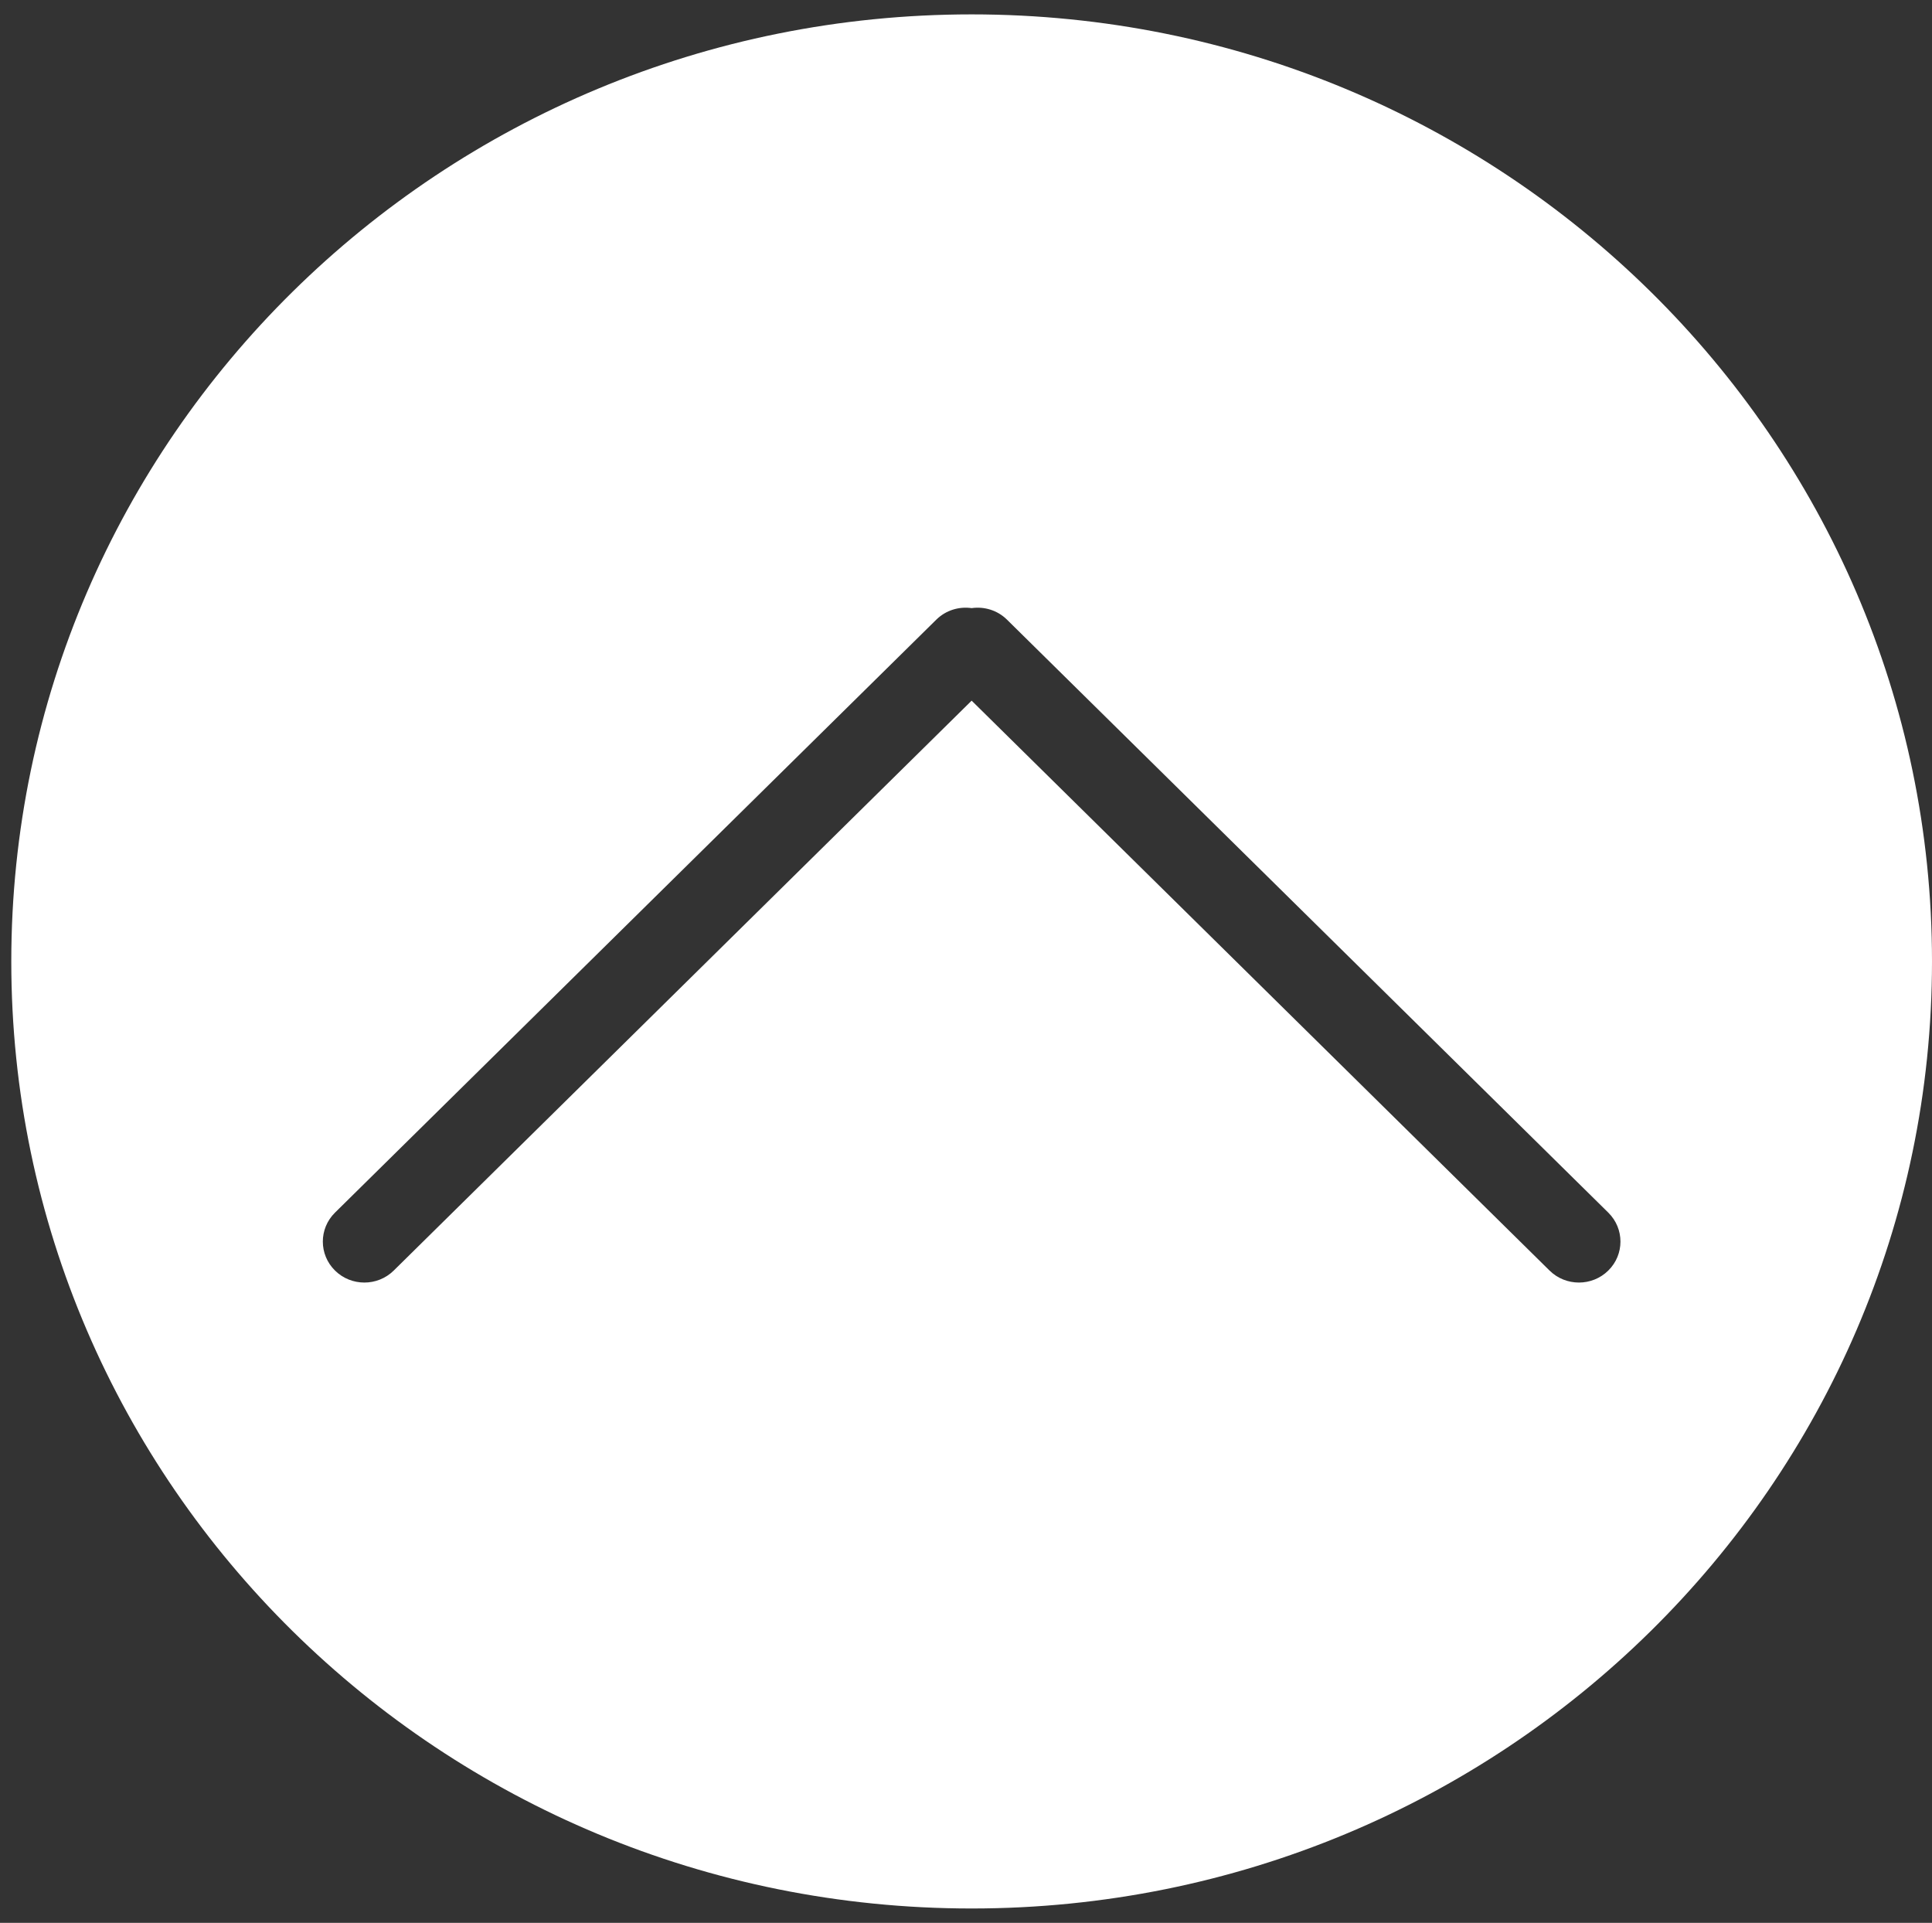 <?xml version="1.0" encoding="utf-8"?>
<!-- Generator: Adobe Illustrator 16.0.0, SVG Export Plug-In . SVG Version: 6.00 Build 0)  -->
<!DOCTYPE svg PUBLIC "-//W3C//DTD SVG 1.1//EN" "http://www.w3.org/Graphics/SVG/1.1/DTD/svg11.dtd">
<svg version="1.1" id="圖層_1" xmlns="http://www.w3.org/2000/svg" xmlns:xlink="http://www.w3.org/1999/xlink" x="0px" y="0px"
	 width="718.799px" height="715.299px" viewBox="0 0 718.799 715.299" enable-background="new 0 0 718.799 715.299"
	 xml:space="preserve">
<rect x="0" y="0" width="718.799" height="715.299" fill="#333333" stroke="none"/>
<path display="none" fill="#070707" d="M718.423,249.652h168.014c14.677,59.47,22.779,120.469,23.85,181.773H718.423V249.652z"/>
<path display="none" fill="#070707" d="M489.103,468.422h192.169v181.926H516.162c-1.682,0.306-3.21-0.611-3.517-2.293
	c0-0.153,0-0.307,0-0.459c-7.185-28.588-12.535-57.635-16.205-86.988c-2.445-19.415-3.821-38.831-5.351-58.398
	c-0.917-10.55-1.07-21.099-1.528-31.646C489.103,469.949,489.103,469.339,489.103,468.422z"/>
<path display="none" fill="#070707" d="M490.02,431.425c0-6.115,0-12.077,0-18.04c1.835-23.696,3.517-47.545,6.115-71.241
	c3.517-30.423,9.021-60.692,16.511-90.352c0-1.225,1.07-2.293,2.294-2.293c0.152,0,0.152,0,0.306,0h164.957h1.224v181.926H490.02
	L490.02,431.425z"/>
<path display="none" fill="#070707" d="M909.826,468.573c0,6.115,0,11.925,0,17.581c-1.835,23.851-3.669,47.698-6.114,71.548
	c-3.518,30.423-9.021,60.54-16.664,90.353c0,1.223-1.069,2.293-2.293,2.293c-0.152,0-0.152,0-0.307,0H719.645h-1.223V468.573
	H909.826L909.826,468.573z"/>
<path display="none" fill="#070707" d="M474.885,249.805c-13.606,59.622-20.944,120.469-21.861,181.62H260.702
	c0-5.045,0-10.09,0.764-14.982c4.281-57.481,20.027-113.437,46.017-164.804c0.612-1.528,2.142-2.445,3.67-2.14h163.58v0.306H474.885
	z"/>
<path display="none" fill="#070707" d="M260.702,468.422H452.87c0.917,61.15,8.257,122.149,22.016,181.926H311.763
	c-1.987,0.153-3.822-0.917-4.434-2.752c-17.43-34.703-30.117-71.547-37.763-109.614c-4.586-21.861-7.644-43.876-8.714-66.196
	C260.702,470.715,260.702,469.645,260.702,468.422z"/>
<path display="none" fill="#070707" d="M1139.299,431.576H946.976c-0.917-61.15-8.255-122.149-22.016-181.926h163.123
	c1.987-0.151,3.821,1.07,4.434,2.905c27.213,53.813,42.959,112.824,46.322,173.059
	C1139.299,427.449,1139.299,429.438,1139.299,431.576z"/>
<path display="none" fill="#070707" d="M1139.299,468.422c-0.766,9.479-1.224,18.498-2.142,27.518
	c-1.986,18.805-5.045,37.303-9.479,55.648c-7.949,33.479-19.721,65.891-35.162,96.619c-0.458,1.375-1.682,2.294-3.21,2.141H924.962
	c13.76-59.775,21.098-120.774,22.015-182.079L1139.299,468.422L1139.299,468.422z"/>
<path display="none" fill="#070707" d="M681.426,887.77c-20.64-4.434-39.749-13.912-55.648-27.519
	c-17.428-14.678-32.716-31.8-45.252-50.909c-23.696-36.232-42.348-75.675-55.036-117.258l-1.069-4.281h157.158V887.77H681.426z"/>
<path display="none" fill="#070707" d="M718.269,887.77V687.803h157.466l-1.987,6.115c-9.325,29.354-21.402,57.94-36.08,85
	c-15.135,29.507-35.468,55.954-60.08,78.274C760.923,872.482,740.437,883.031,718.269,887.77z"/>
<path display="none" fill="#070707" d="M681.426,12.231v200.118h-157.16c0-0.917,0-1.528,0.611-2.293
	c11.313-36.69,26.906-71.854,46.476-104.875c14.677-25.531,33.939-48.31,56.565-67.114
	C643.511,25.225,661.703,16.358,681.426,12.231z"/>
<path display="none" fill="#070707" d="M875.735,212.197H718.423V12.231c10.854,2.141,21.25,5.81,31.033,11.007
	c20.64,11.467,38.831,26.907,53.354,45.405c23.237,28.896,41.89,60.999,55.188,95.55c6.115,14.981,11.313,30.271,16.817,45.559
	C875.735,210.362,875.735,211.126,875.735,212.197z"/>
<path display="none" fill="#070707" d="M585.418,26.142c-3.822,3.977-7.491,7.95-11.313,12.078
	c-18.346,20.791-34.092,43.876-46.934,68.489c-17.275,32.563-31.035,66.809-41.277,102.275c-0.306,2.142-2.294,3.822-4.587,3.518
	c0,0,0,0-0.152,0H330.109C389.273,121.08,479.93,54.577,584.958,25.684L585.418,26.142z"/>
<path display="none" fill="#070707" d="M330.109,687.192H481.46c2.14-0.306,4.127,1.07,4.433,3.211v0.152
	c10.396,35.773,24.309,70.325,41.89,103.192c14.829,28.59,33.786,54.731,56.106,77.97l1.376,1.528c0,0.307,0,0.765,0,1.069
	C479.93,845.422,389.273,778.767,330.109,687.192z"/>
<path display="none" fill="#070707" d="M1069.433,212.808H918.694c-2.141,0.306-4.28-1.07-4.587-3.363c0,0,0,0,0-0.152
	c-10.242-35.469-24.002-69.713-41.277-102.275c-14.98-28.895-34.092-55.496-56.718-78.732c-0.765-0.611-1.376-1.377-1.682-2.294
	c34.703,9.021,68.03,22.475,99.371,39.901c31.493,17.581,60.54,38.831,86.836,63.445
	C1026.779,154.408,1049.864,182.385,1069.433,212.808z"/>
<path display="none" fill="#070707" d="M814.277,873.858c3.822-3.975,7.491-7.95,11.313-12.078
	c18.191-20.639,33.786-43.265,46.628-67.726c17.429-32.868,31.34-67.268,41.735-103.04c0-2.293,1.834-4.128,4.128-4.128
	c0.307,0,0.611,0,0.918,0.152h150.127c-29.048,45.559-66.351,85.459-109.92,117.563C915.636,836.861,866.562,860.25,814.277,873.858
	z"/>
<path fill="#FFFFFF" d="M361.499,5.351C164.169,5.351,4.201,163.079,4.201,357.65c0,194.569,159.968,352.299,357.298,352.299
	s357.3-157.729,357.3-352.299C718.799,163.079,558.829,5.351,361.499,5.351z M598.364,472.64c-3.018,2.977-6.973,4.464-10.928,4.464
	s-7.909-1.487-10.927-4.464L361.497,260.641L146.489,472.64c-3.017,2.977-6.973,4.464-10.927,4.464s-7.91-1.487-10.927-4.464
	c-6.035-5.95-6.035-15.597,0-21.548l223.717-220.586c3.584-3.534,8.489-4.952,13.148-4.288c4.656-0.663,9.562,0.755,13.145,4.288
	l223.717,220.586C604.398,457.044,604.398,466.69,598.364,472.64z"/>
</svg>
